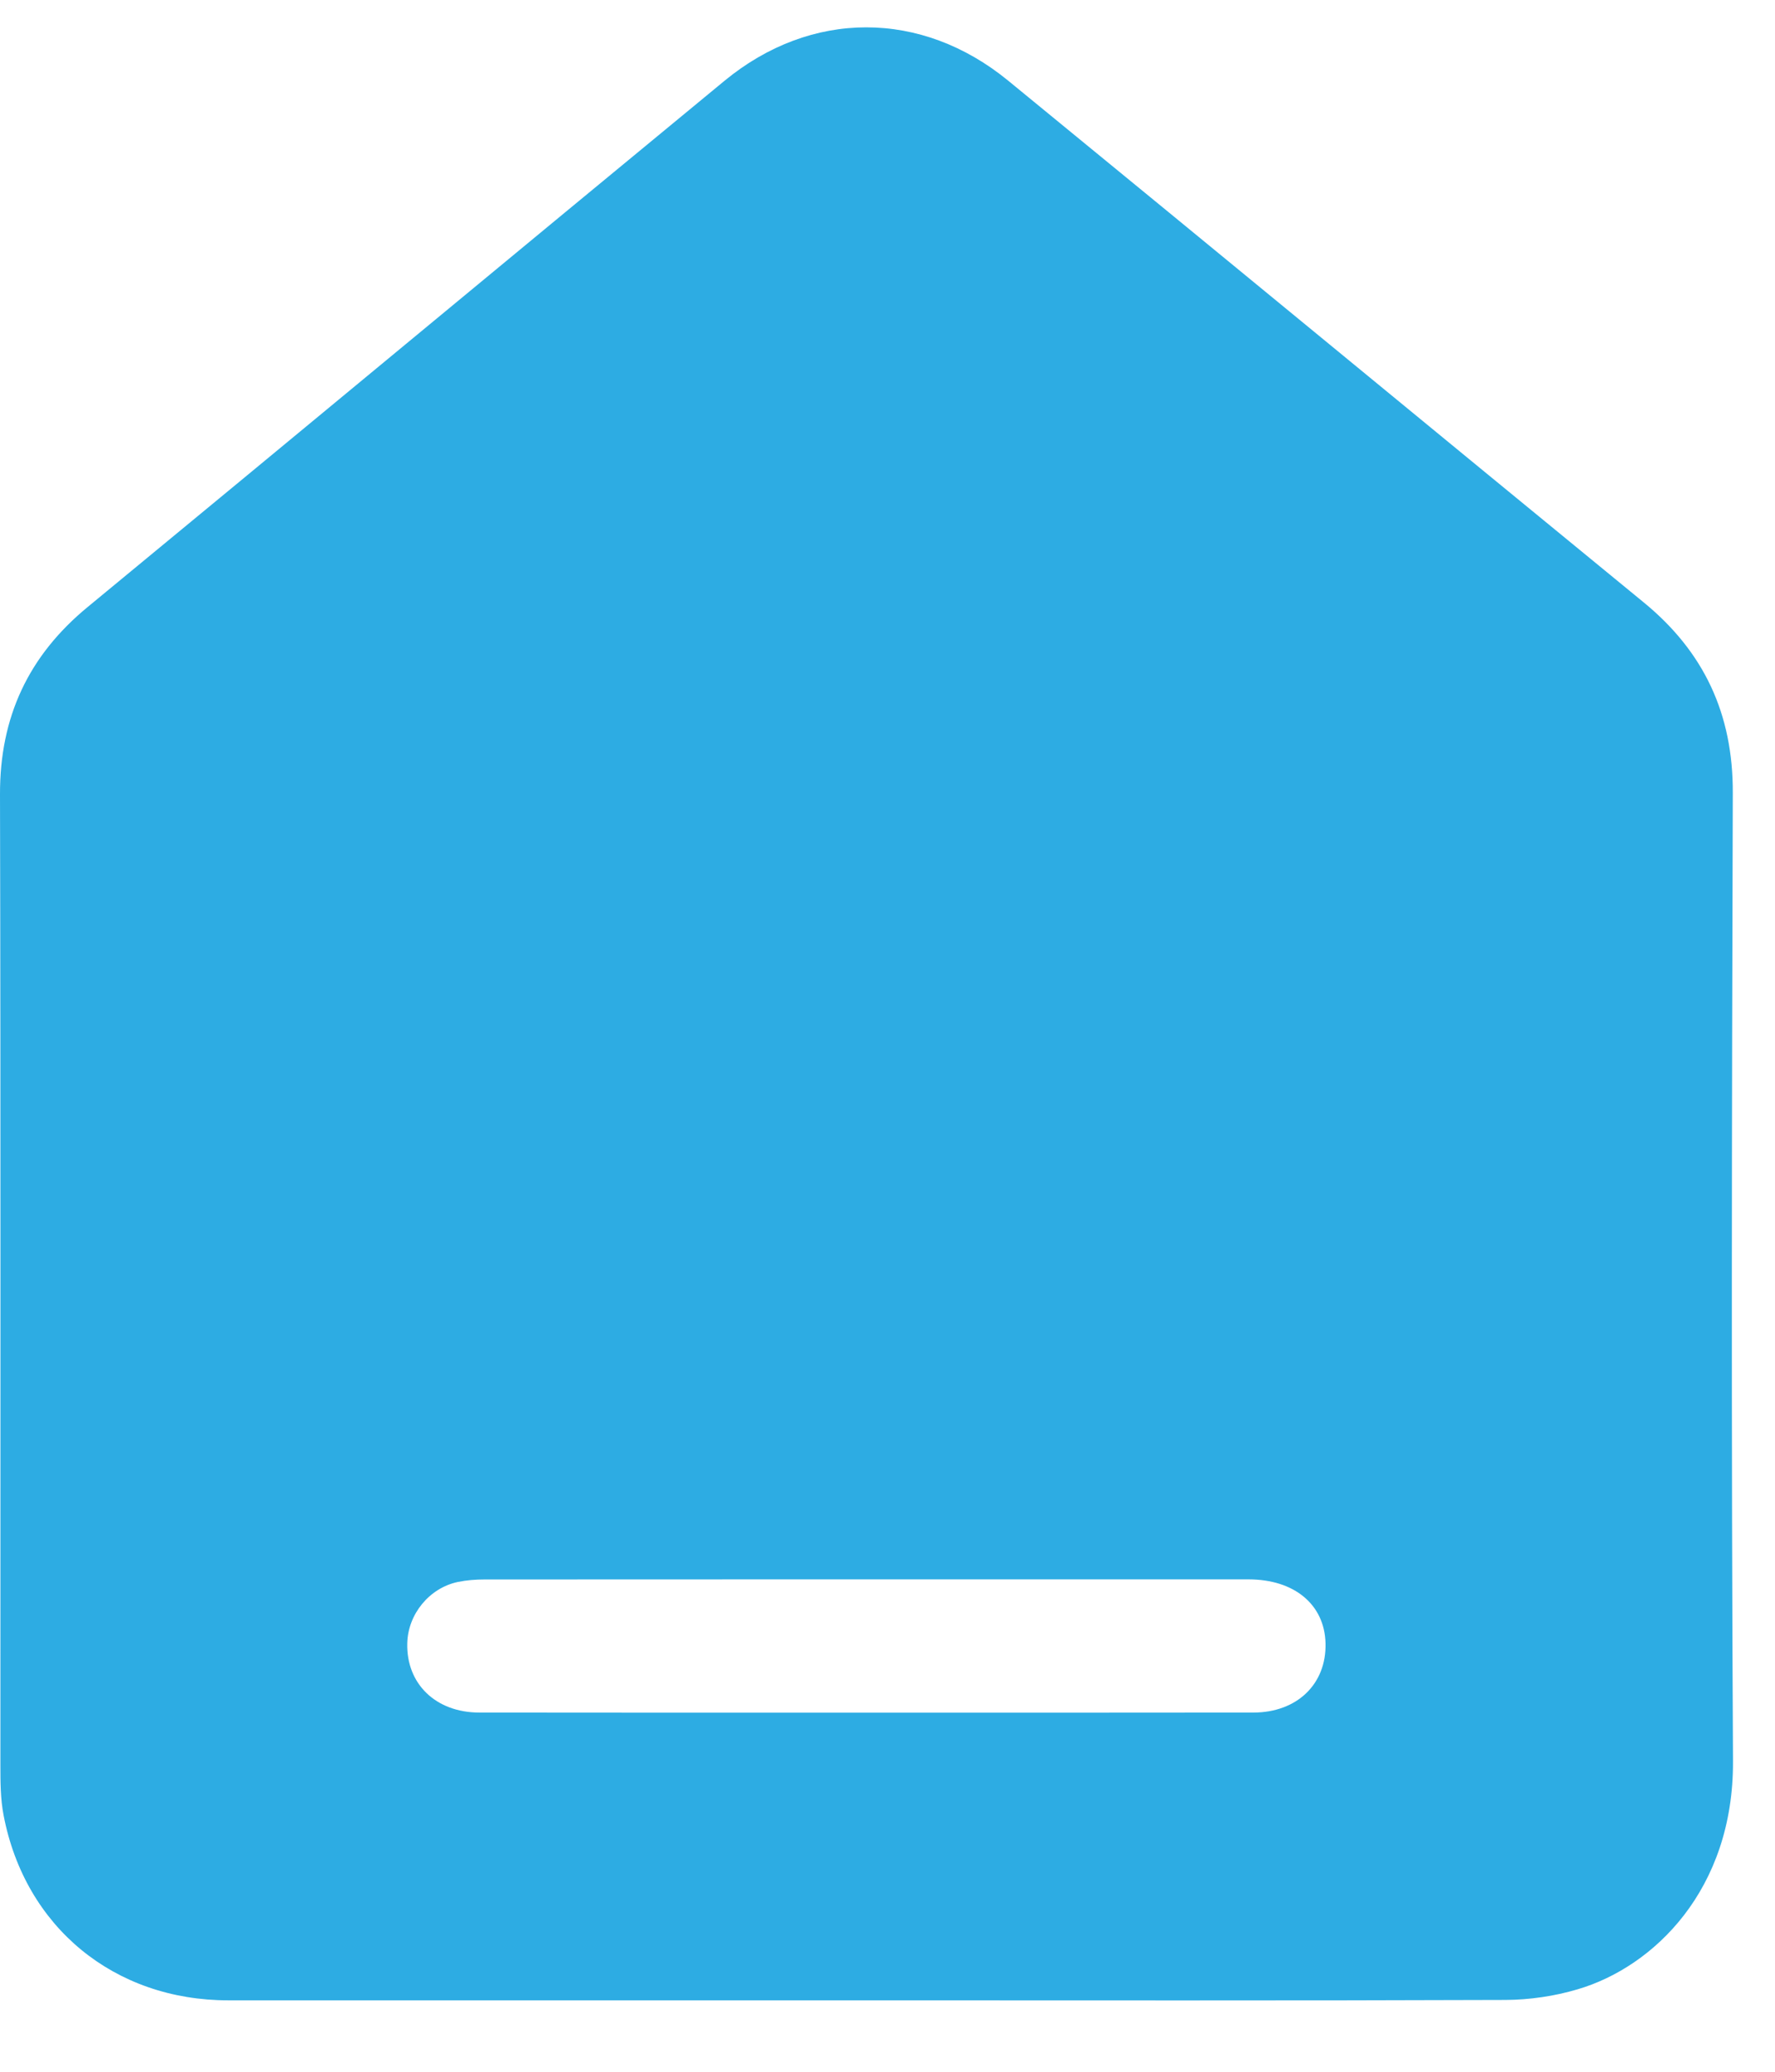 <svg width="18" height="21" viewBox="0 0 18 21" fill="none" xmlns="http://www.w3.org/2000/svg">
<path d="M17.572 8.037C17.575 7.237 17.28 6.605 16.665 6.103C14.516 4.343 12.373 2.576 10.223 0.817C9.343 0.097 8.224 0.097 7.347 0.819C5.192 2.594 3.044 4.377 0.89 6.152C0.288 6.647 -0.002 7.269 7.13968e-06 8.051C0.008 11.329 0.003 14.607 0.004 17.886C0.004 18.058 0.004 18.234 0.037 18.403C0.255 19.535 1.159 20.276 2.315 20.276C4.469 20.277 6.625 20.276 8.779 20.276C10.934 20.276 13.103 20.28 15.265 20.272C15.51 20.271 15.764 20.234 15.999 20.164C16.769 19.938 17.581 19.155 17.574 17.851C17.556 14.58 17.562 11.308 17.572 8.037ZM12.712 17.359C11.396 17.361 10.081 17.36 8.765 17.36C7.449 17.36 6.162 17.361 4.859 17.359C4.418 17.358 4.12 17.067 4.13 16.658C4.136 16.363 4.353 16.096 4.644 16.035C4.732 16.017 4.823 16.01 4.912 16.01C7.495 16.009 10.078 16.008 12.661 16.009C13.128 16.009 13.433 16.266 13.442 16.658C13.452 17.068 13.155 17.358 12.712 17.359Z" fill="#2DACE3"/>
</svg>
